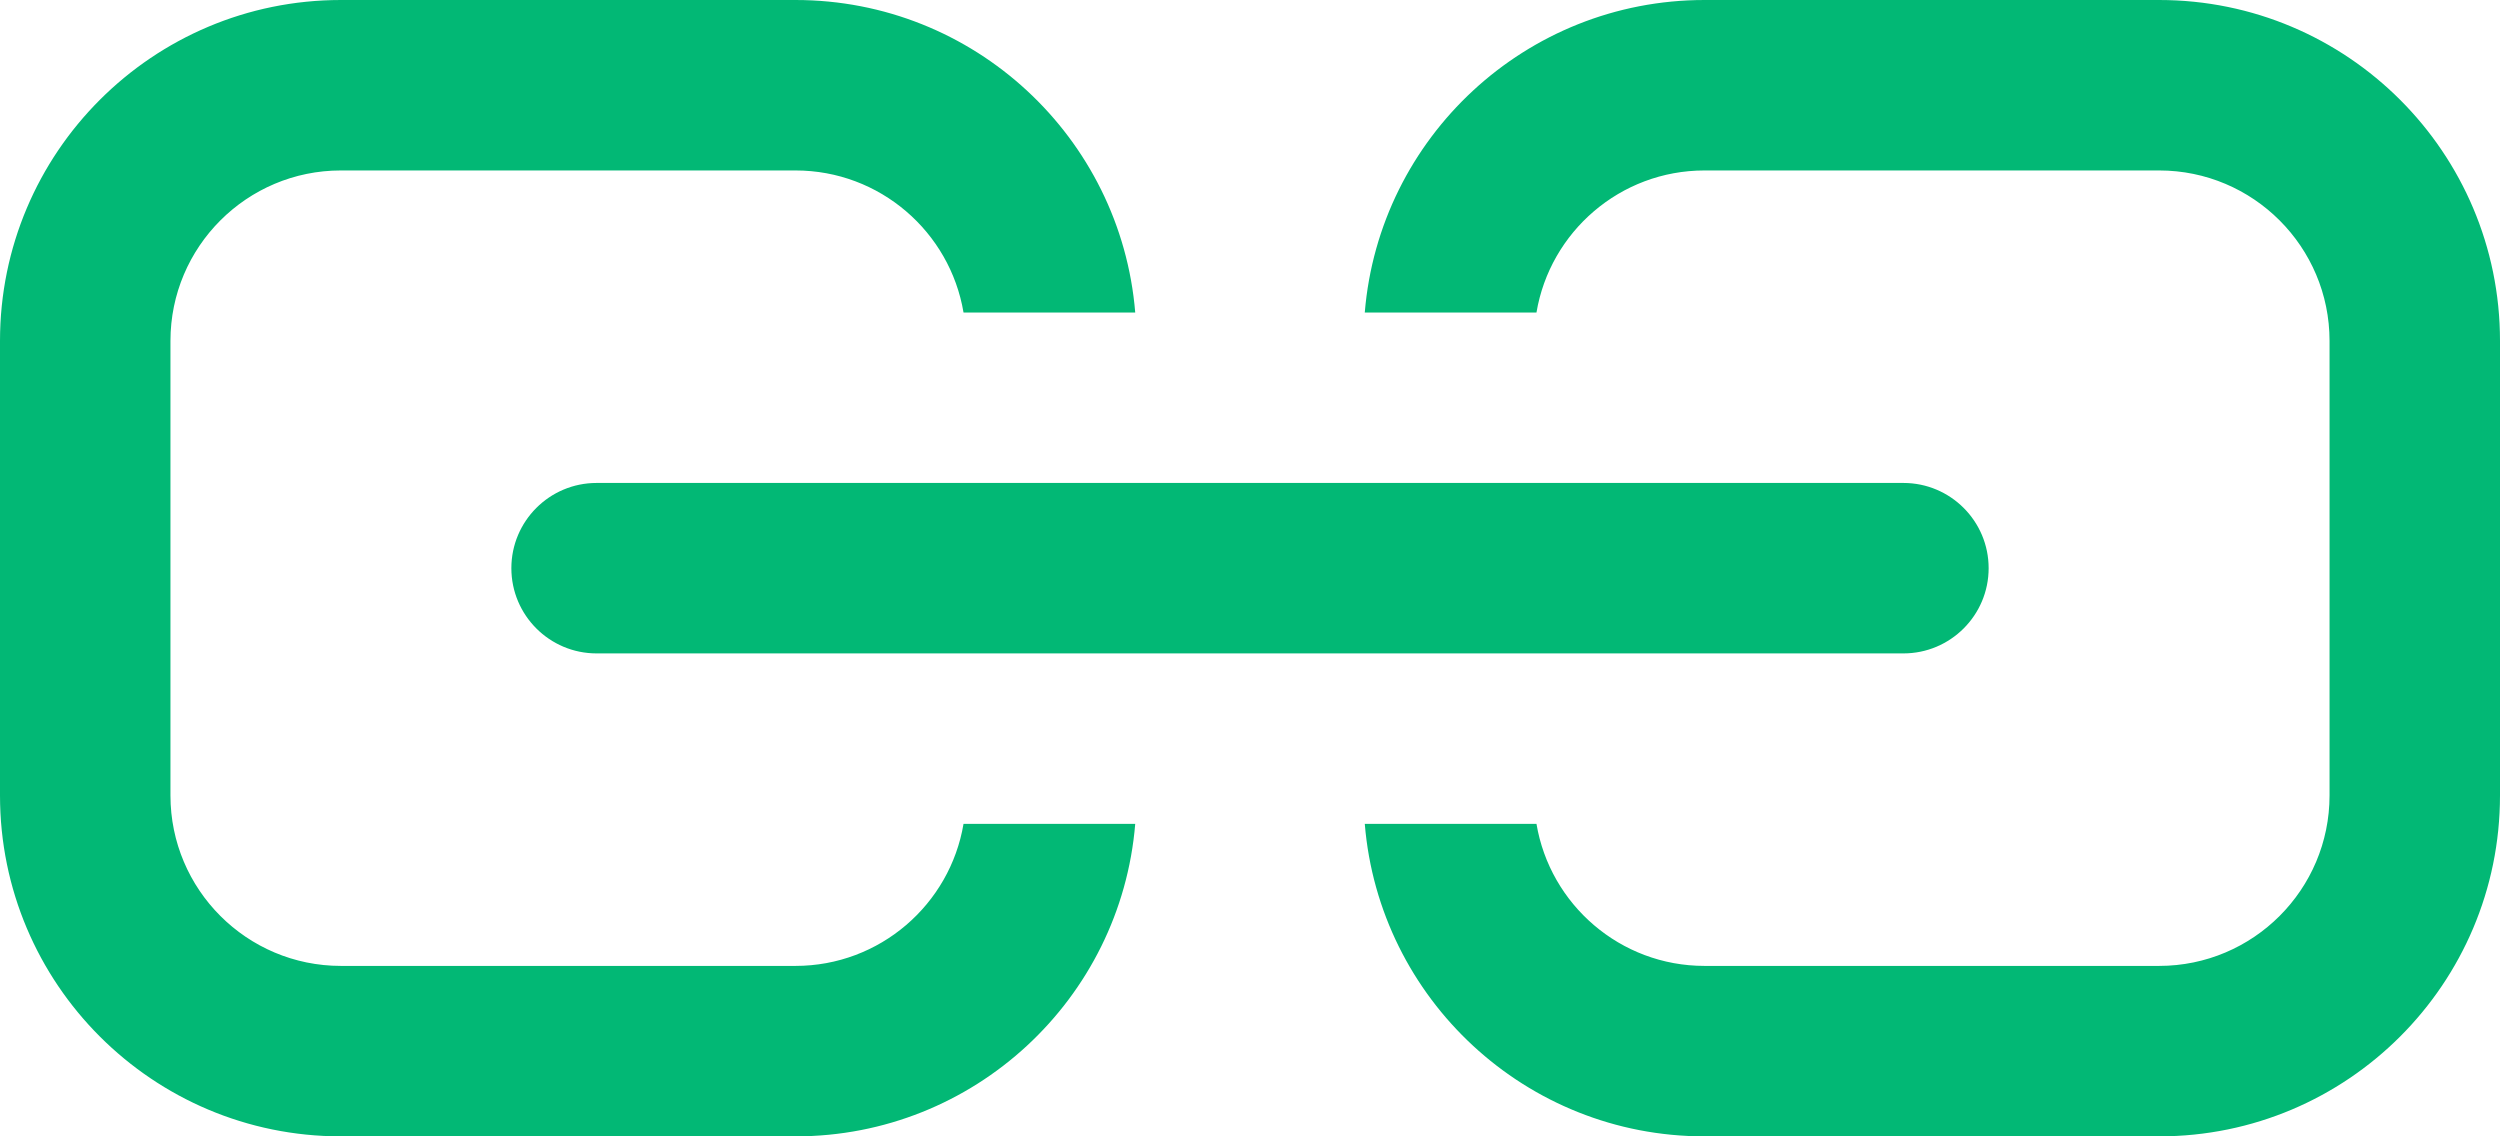 <?xml version="1.0" encoding="UTF-8" standalone="no"?>
<svg width="22px" height="10px" viewBox="0 0 22 10" version="1.1" xmlns="http://www.w3.org/2000/svg" xmlns:xlink="http://www.w3.org/1999/xlink">
    <!-- Generator: Sketch 44.1 (41455) - http://www.bohemiancoding.com/sketch -->
    <title>tooltip-link-on</title>
    <desc>Created with Sketch.</desc>
    <defs></defs>
    <g id="Page-23" stroke="none" stroke-width="1" fill="none" fill-rule="evenodd">
        <g id="Artboard" transform="translate(-267, -61)" fill-rule="nonzero" fill="#02B875">
            <g id="Tooltip-on" transform="translate(24, 59)">
                <path d="M252.99,4.75 L251.479,4.75 C251.36,4.041 250.743,3.5 250,3.5 L246,3.5 C245.172,3.5 244.5,4.172 244.5,5 L244.5,9 C244.5,9.828 245.172,10.5 246,10.5 L250,10.5 C250.743,10.5 251.36,9.959 251.479,9.25 L252.99,9.25 C252.863,10.79 251.573,12 250,12 L246,12 C244.343,12 243,10.657 243,9 L243,5 C243,3.343 244.343,2 246,2 L250,2 C251.573,2 252.863,3.21 252.99,4.75 Z M255.01,9.25 L256.521,9.25 C256.64,9.959 257.257,10.5 258,10.5 L262,10.5 C262.828,10.5 263.5,9.828 263.5,9 L263.5,5 C263.5,4.172 262.828,3.5 262,3.5 L258,3.5 C257.257,3.5 256.64,4.041 256.521,4.75 L255.01,4.75 C255.137,3.21 256.427,2 258,2 L262,2 C263.657,2 265,3.343 265,5 L265,9 C265,10.657 263.657,12 262,12 L258,12 C256.427,12 255.137,10.79 255.01,9.25 Z M248.25,6.25 L259.75,6.25 C260.164,6.25 260.5,6.586 260.5,7 C260.5,7.414 260.164,7.75 259.75,7.75 L248.25,7.75 C247.836,7.75 247.5,7.414 247.5,7 C247.5,6.586 247.836,6.25 248.25,6.25 Z" id="tooltip-link-on"></path>
            </g>
        </g>
    </g>
</svg>